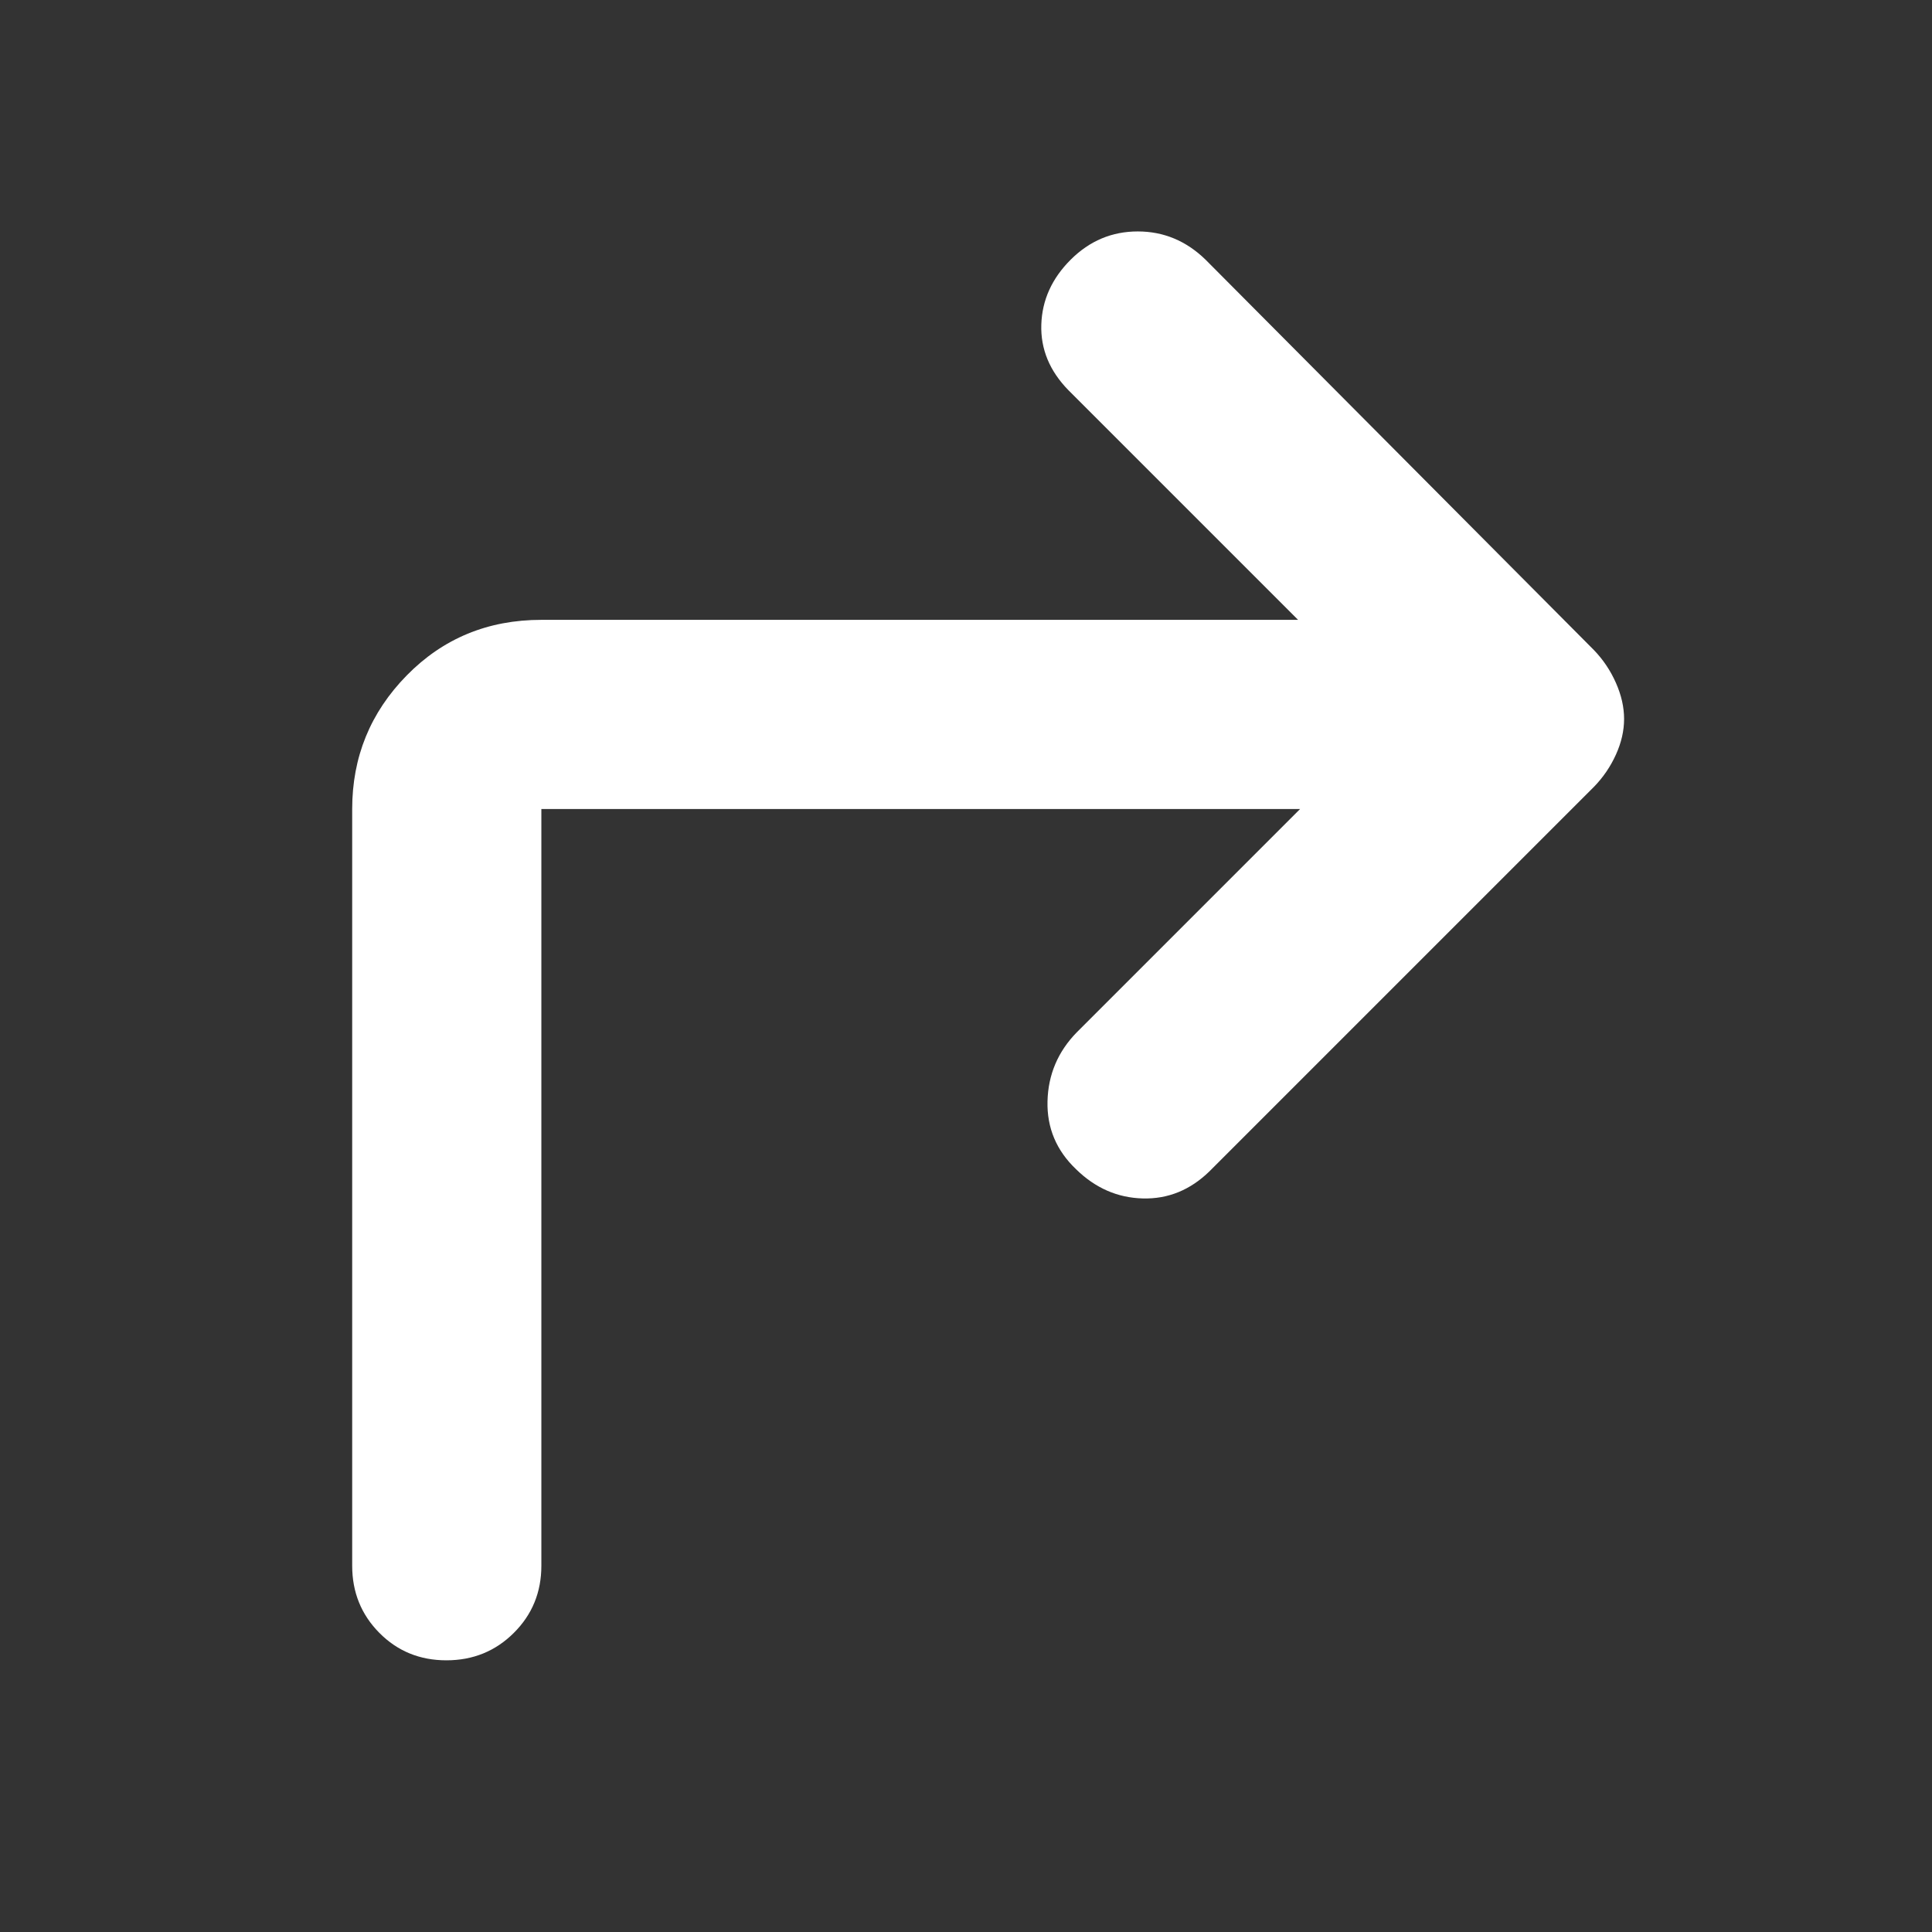 <svg xmlns="http://www.w3.org/2000/svg" height="48" viewBox="0 -960 960 960" width="48"><rect x="0" y="-960" width="960" height="960" fill="#333333" stroke="none"/><path fill="rgb(255, 255, 255)" d="M646-558H269v376q0 19.75-13.68 33.37Q241.65-135 221.82-135q-19.82 0-33.32-13.63Q175-162.25 175-182v-376q0-38.75 27.1-66.38Q229.2-652 269-652h376L531-766q-14.15-14.4-13.58-32.7.58-18.3 14.63-32.3 14.06-14 33.3-14 19.25 0 33.65 14l193 194q6.91 7.17 10.95 16.33 4.05 9.16 4.05 17.91 0 8.76-4.05 17.71Q798.91-576.1 792-569L601-378q-14.36 14-33.18 13.5T534.7-379q-14.7-14-14.2-33.82T535-447l111-111Z"/></svg>